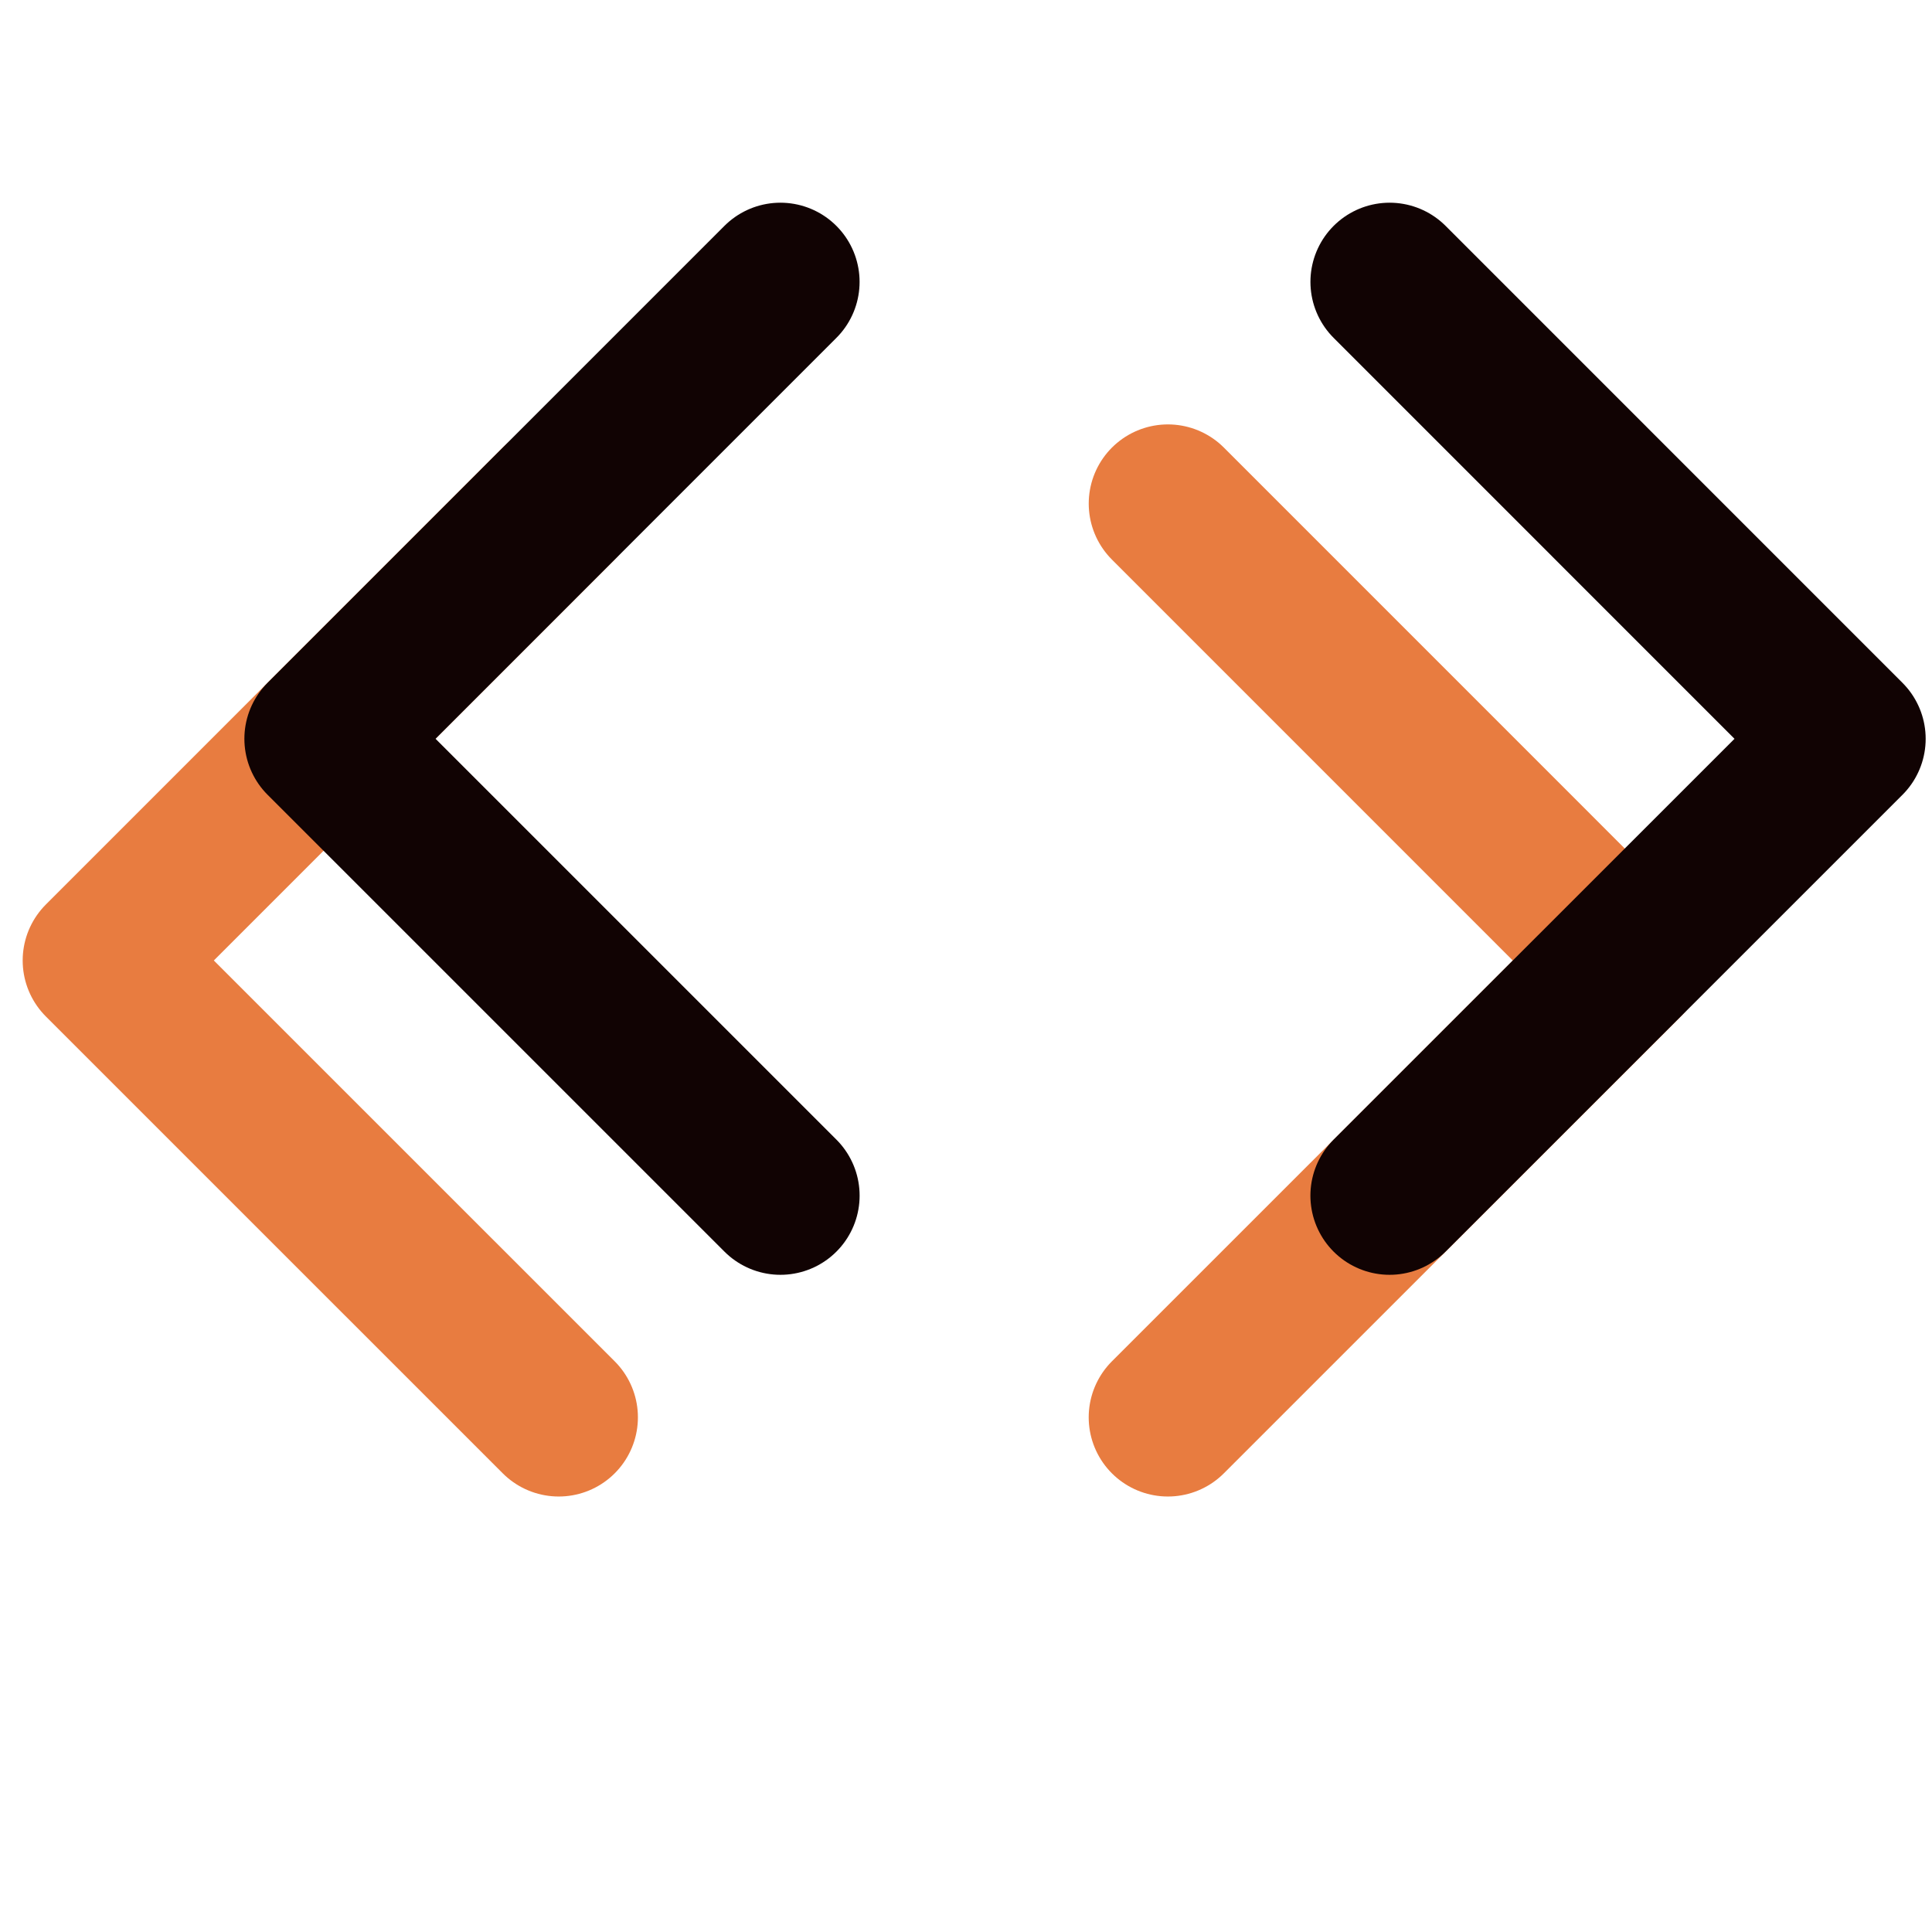 <svg width="61" height="61" fill="none" xmlns="http://www.w3.org/2000/svg"><path d="M36.874 44.75L51.3 30.327 36.875 15.9M17.64 15.9L3.216 30.326 17.641 44.75" stroke="#E87C40" stroke-width="5" stroke-linecap="round" stroke-linejoin="round"/><path d="M43.874 37.75L58.3 23.327 43.875 8.9M24.64 8.9L10.216 23.326 24.641 37.75" stroke="#110303" stroke-width="5" stroke-linecap="round" stroke-linejoin="round"/></svg>